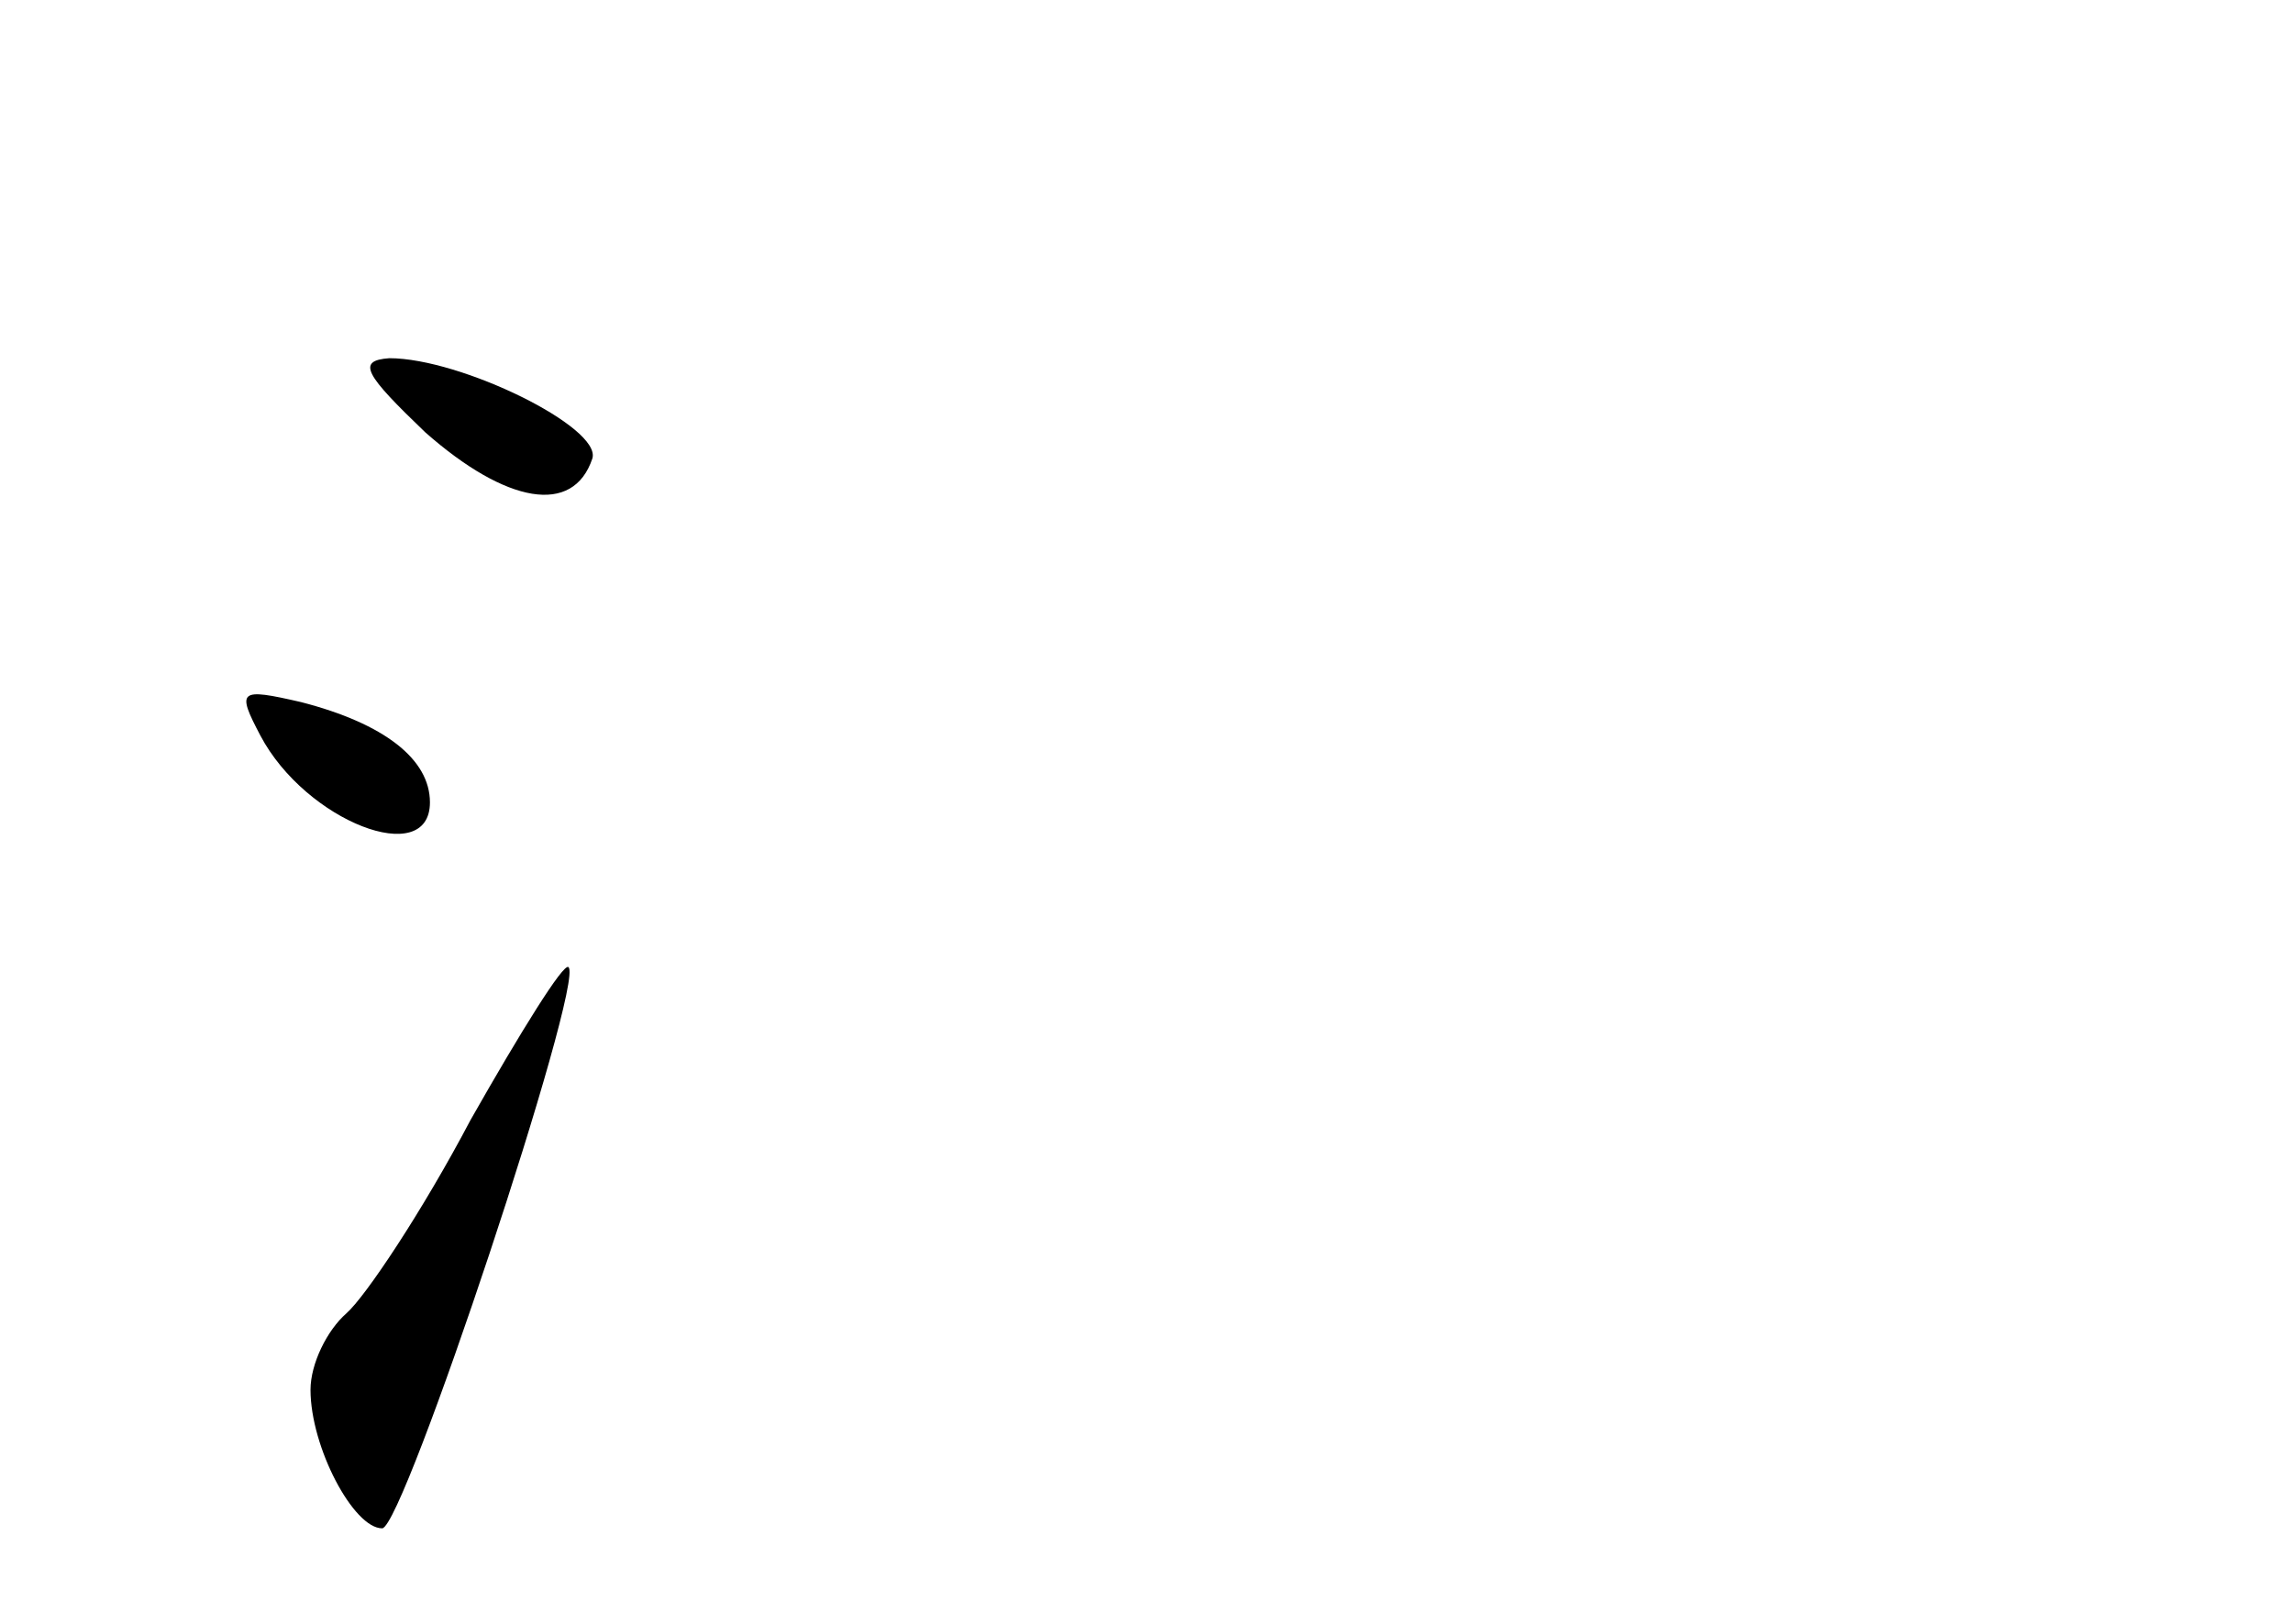<?xml version="1.0" standalone="no"?>
<!DOCTYPE svg PUBLIC "-//W3C//DTD SVG 20010904//EN"
 "http://www.w3.org/TR/2001/REC-SVG-20010904/DTD/svg10.dtd">
<svg version="1.0" xmlns="http://www.w3.org/2000/svg"
 width="96pt" height="68pt" viewBox="0 0 96 68"
 preserveAspectRatio="xMidYMid meet">
<g transform="translate(0,68) scale(0.1,-0.1)"
fill="#000000" stroke="none">
<path d="M178 499 c34 -30 62 -35 70 -11 4 13 -55 42 -85 42 -14 -1 -10 -7 15
-31z"/>
<path d="M109 372 c19 -36 71 -56 71 -28 0 18 -19 33 -54 42 -26 6 -27 5 -17
-14z"/>
<path d="M197 211 c-20 -38 -44 -74 -52 -81 -8 -7 -15 -21 -15 -32 0 -24 18
-58 30 -58 9 0 85 229 78 235 -2 2 -20 -27 -41 -64z"/>
</g>
</svg>

